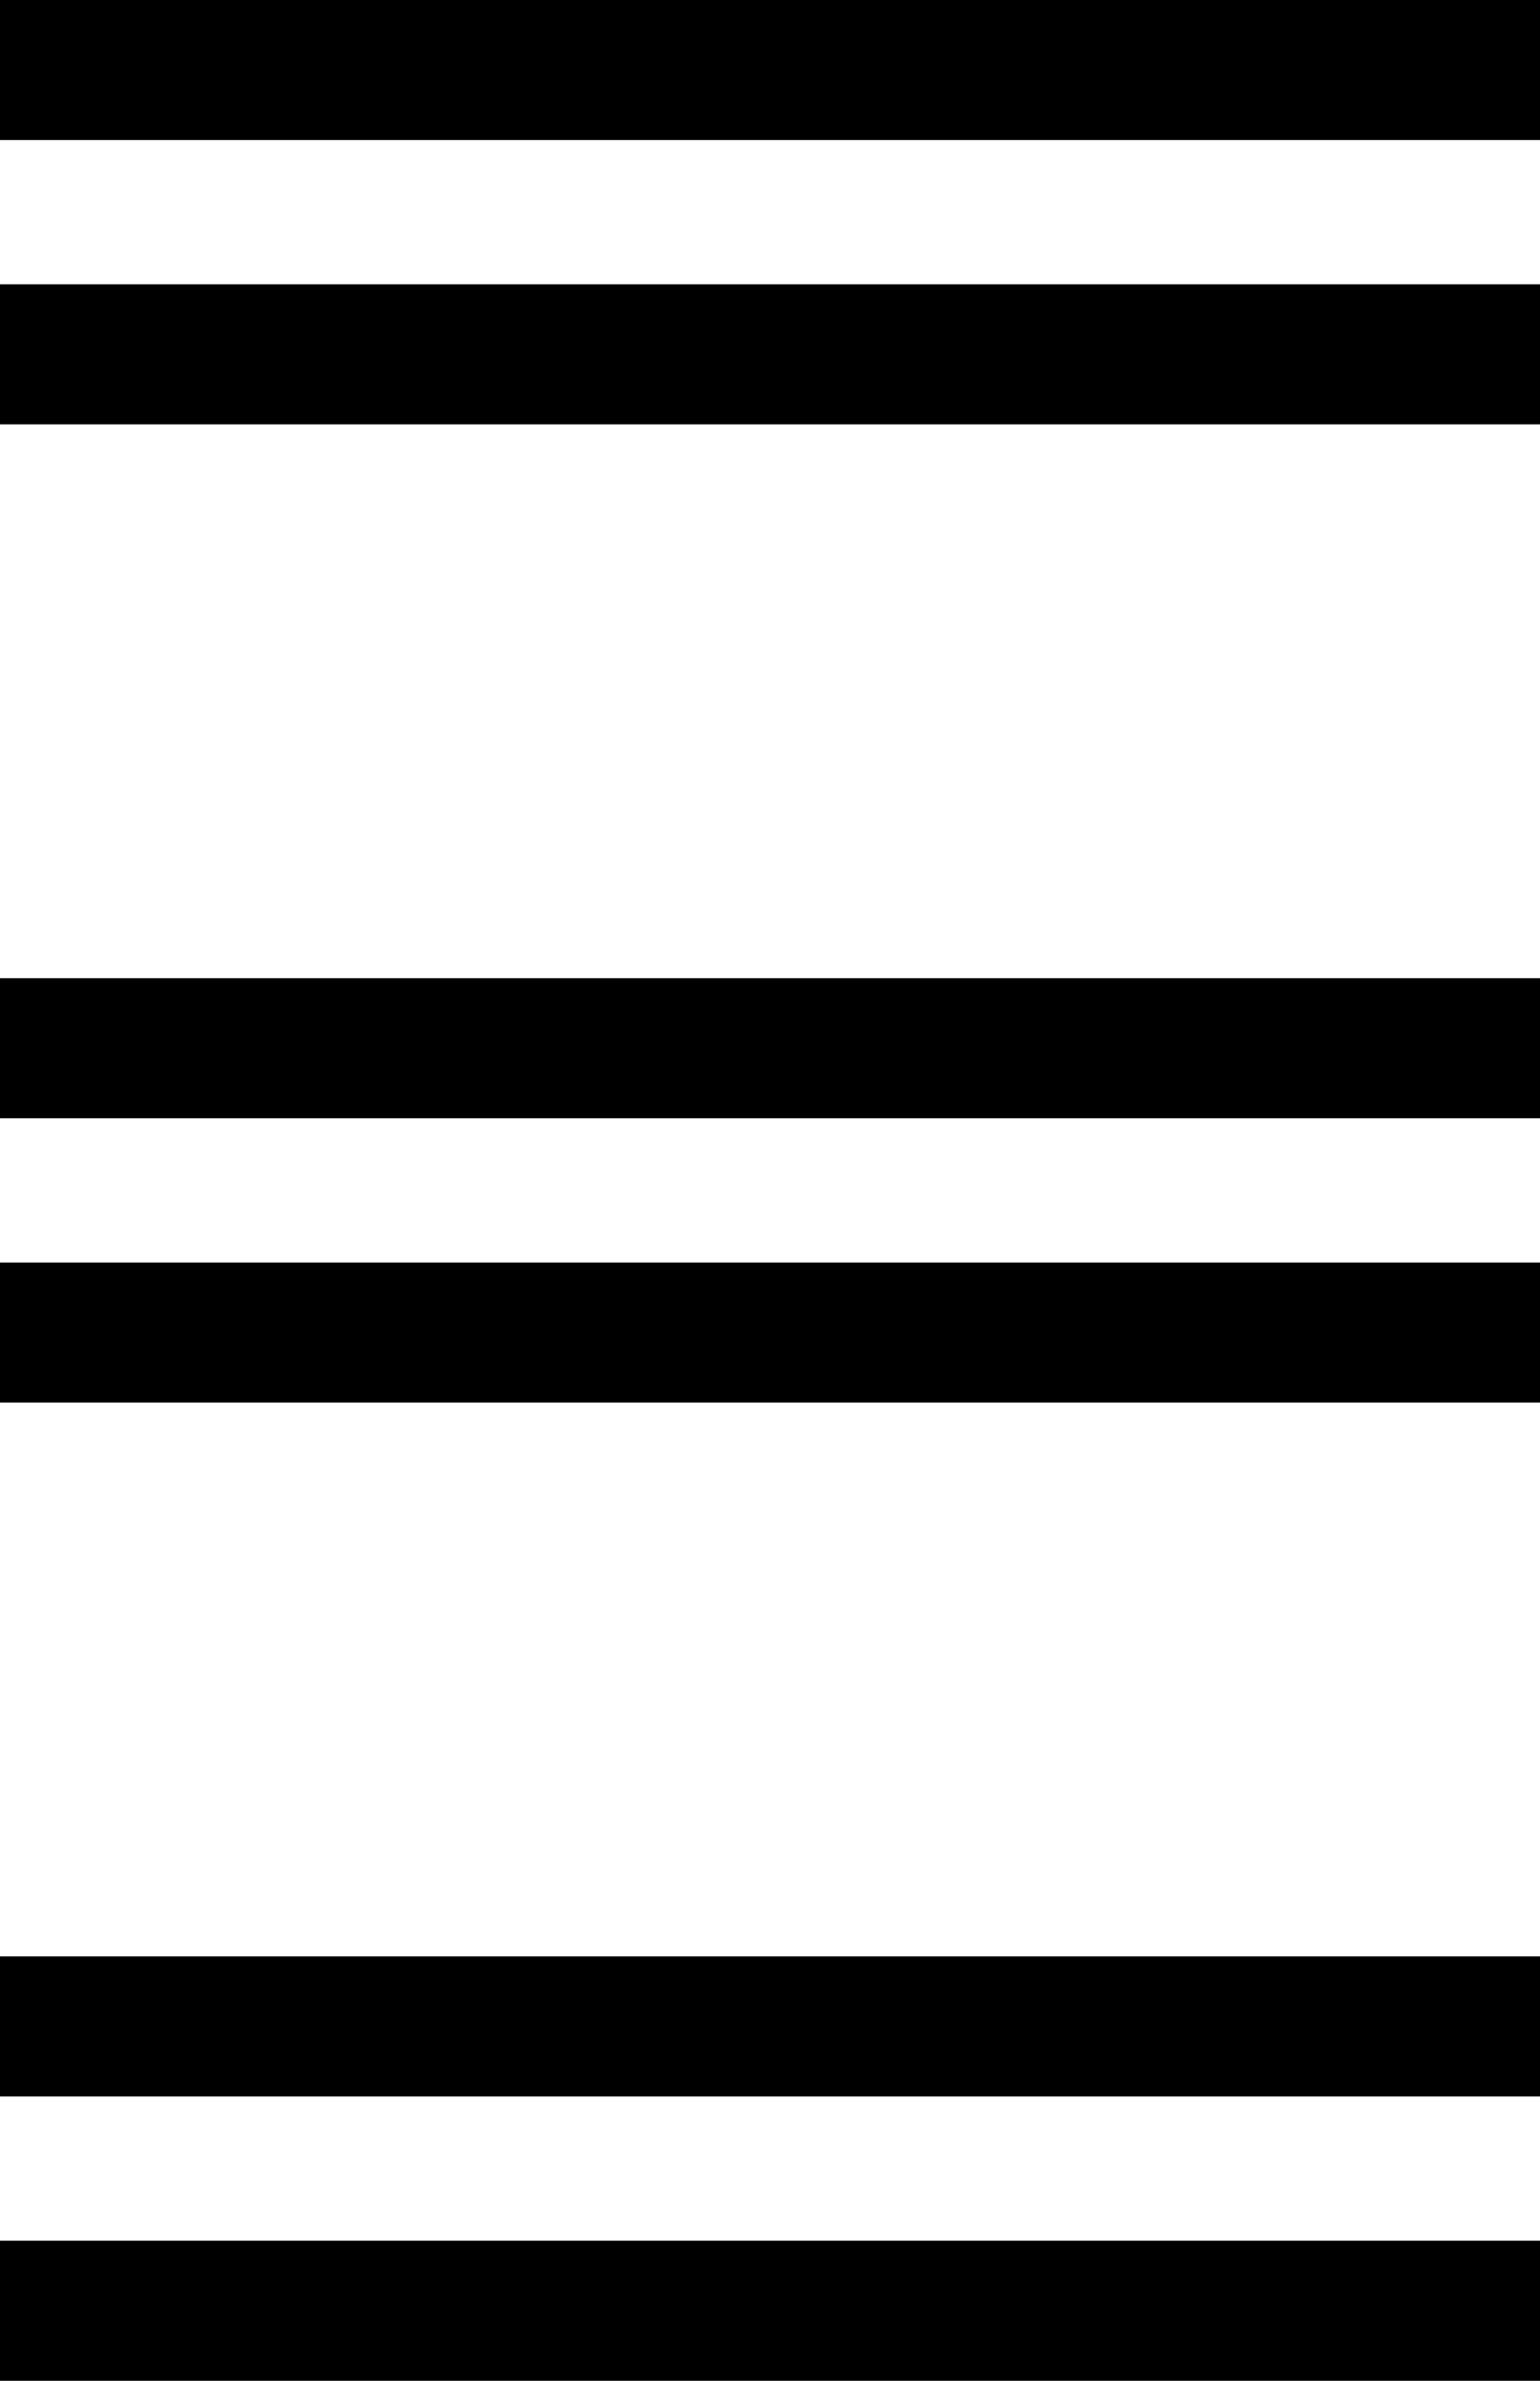 <?xml version="1.0" encoding="UTF-8" standalone="no"?>
<svg version="1.1" xmlns="http://www.w3.org/2000/svg" xmlns:xlink="http://www.w3.org/1999/xlink" x="0" y="0" viewBox="0 0 11 17" height="17" width="11">
  <g transform="translate(-47,-45)">
    <g transform="translate(0,0.125)">
      <path d="M 58,45.375 H 47" stroke="currentColor" stroke-width="1" stroke-linecap="butt" />
      <path d="M 58,47.405 H 47" stroke="currentColor" stroke-width="1" stroke-linecap="butt" />
    </g>
    <g transform="translate(0,7.11)">
      <path d="M 58,45.375 H 47" stroke="currentColor" stroke-width="1" stroke-linecap="butt" />
      <path d="M 58,47.405 H 47" stroke="currentColor" stroke-width="1" stroke-linecap="butt" />
    </g>
    <g transform="translate(0,14.095)">
      <path d="M 58,45.375 H 47" stroke="currentColor" stroke-width="1" stroke-linecap="butt" />
      <path d="M 58,47.405 H 47" stroke="currentColor" stroke-width="1" stroke-linecap="butt" />
    </g>
  </g>
</svg>
